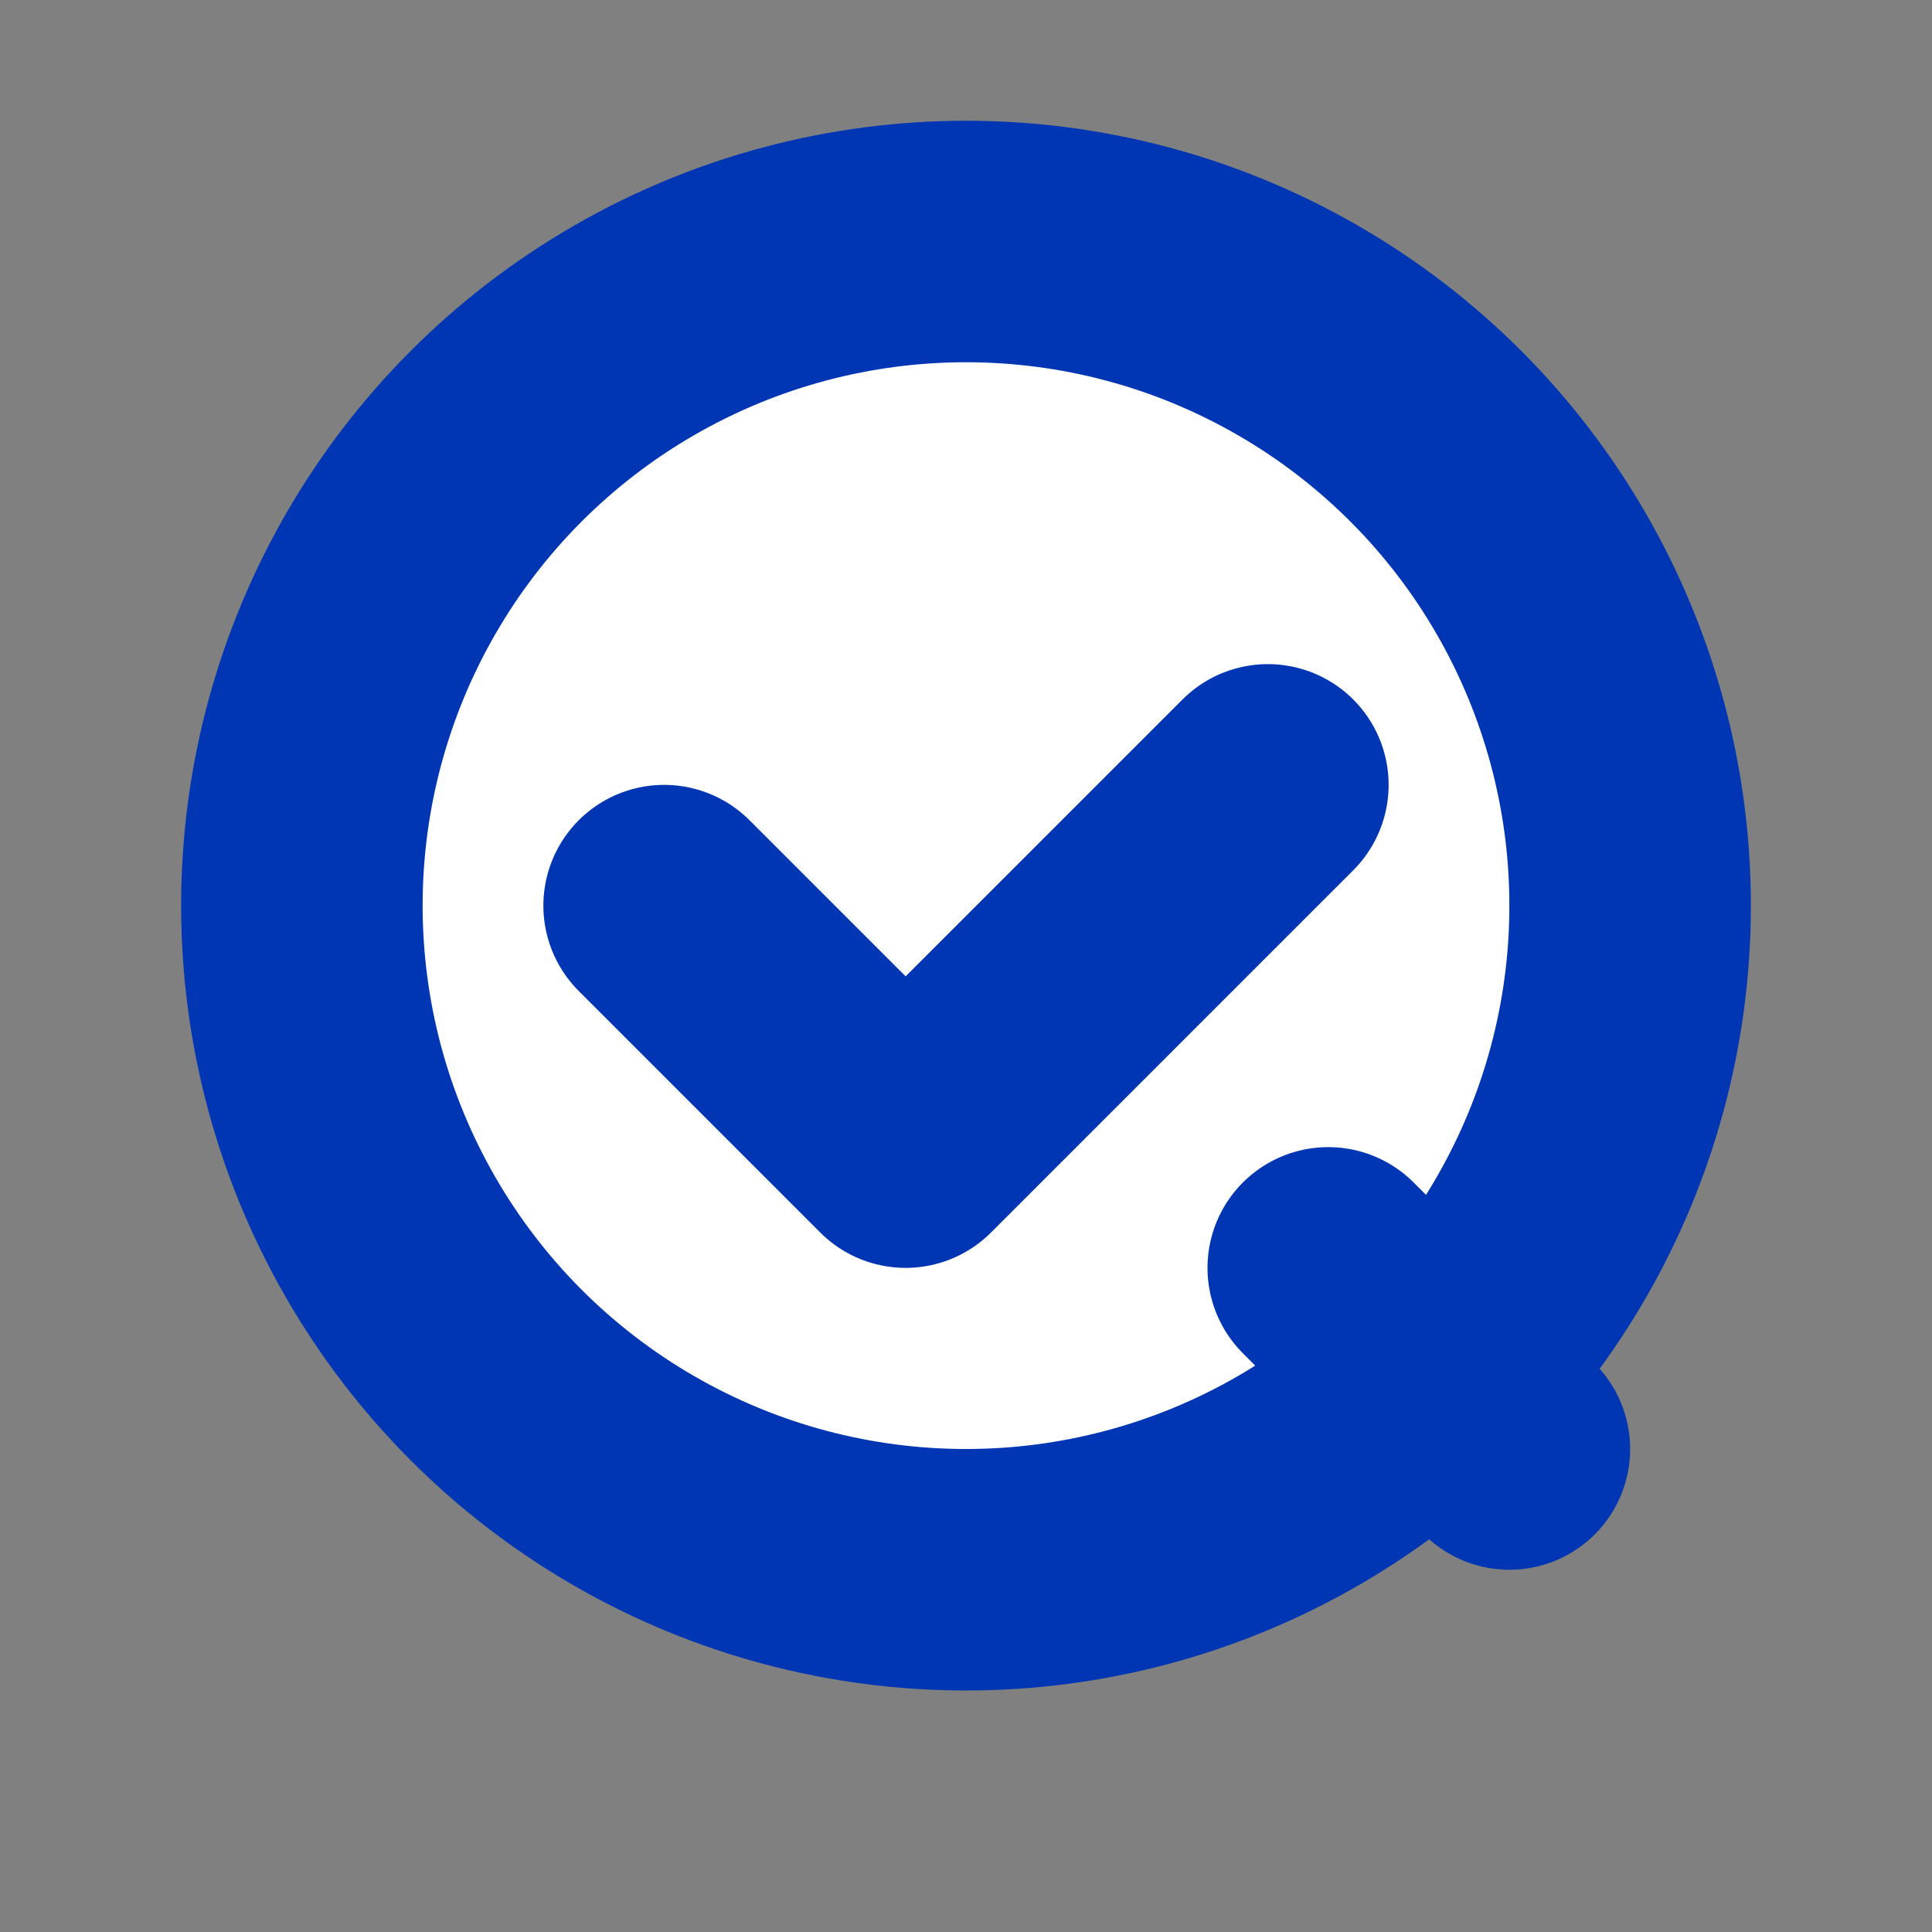 <svg xmlns="http://www.w3.org/2000/svg" viewBox="0 0 32 32">
  <rect x="0" y="0" width="32" height="32" fill="#808080" stroke="none"/>
  <!-- Solid background fill for maximum contrast -->
  <circle cx="16" cy="15" r="11" fill="#FFFFFF" stroke="#0036B3" stroke-width="4"/>
  
  <!-- Thicker tail of "Q" -->
  <path d="M22 21 L25 24" stroke="#0036B3" stroke-width="4" stroke-linecap="round"/>
  
  <!-- Bolder checkmark -->
  <path d="M11 15 L15 19 L21 13" fill="none" stroke="#0036B3" stroke-width="4" stroke-linecap="round" stroke-linejoin="round"/>
</svg>
